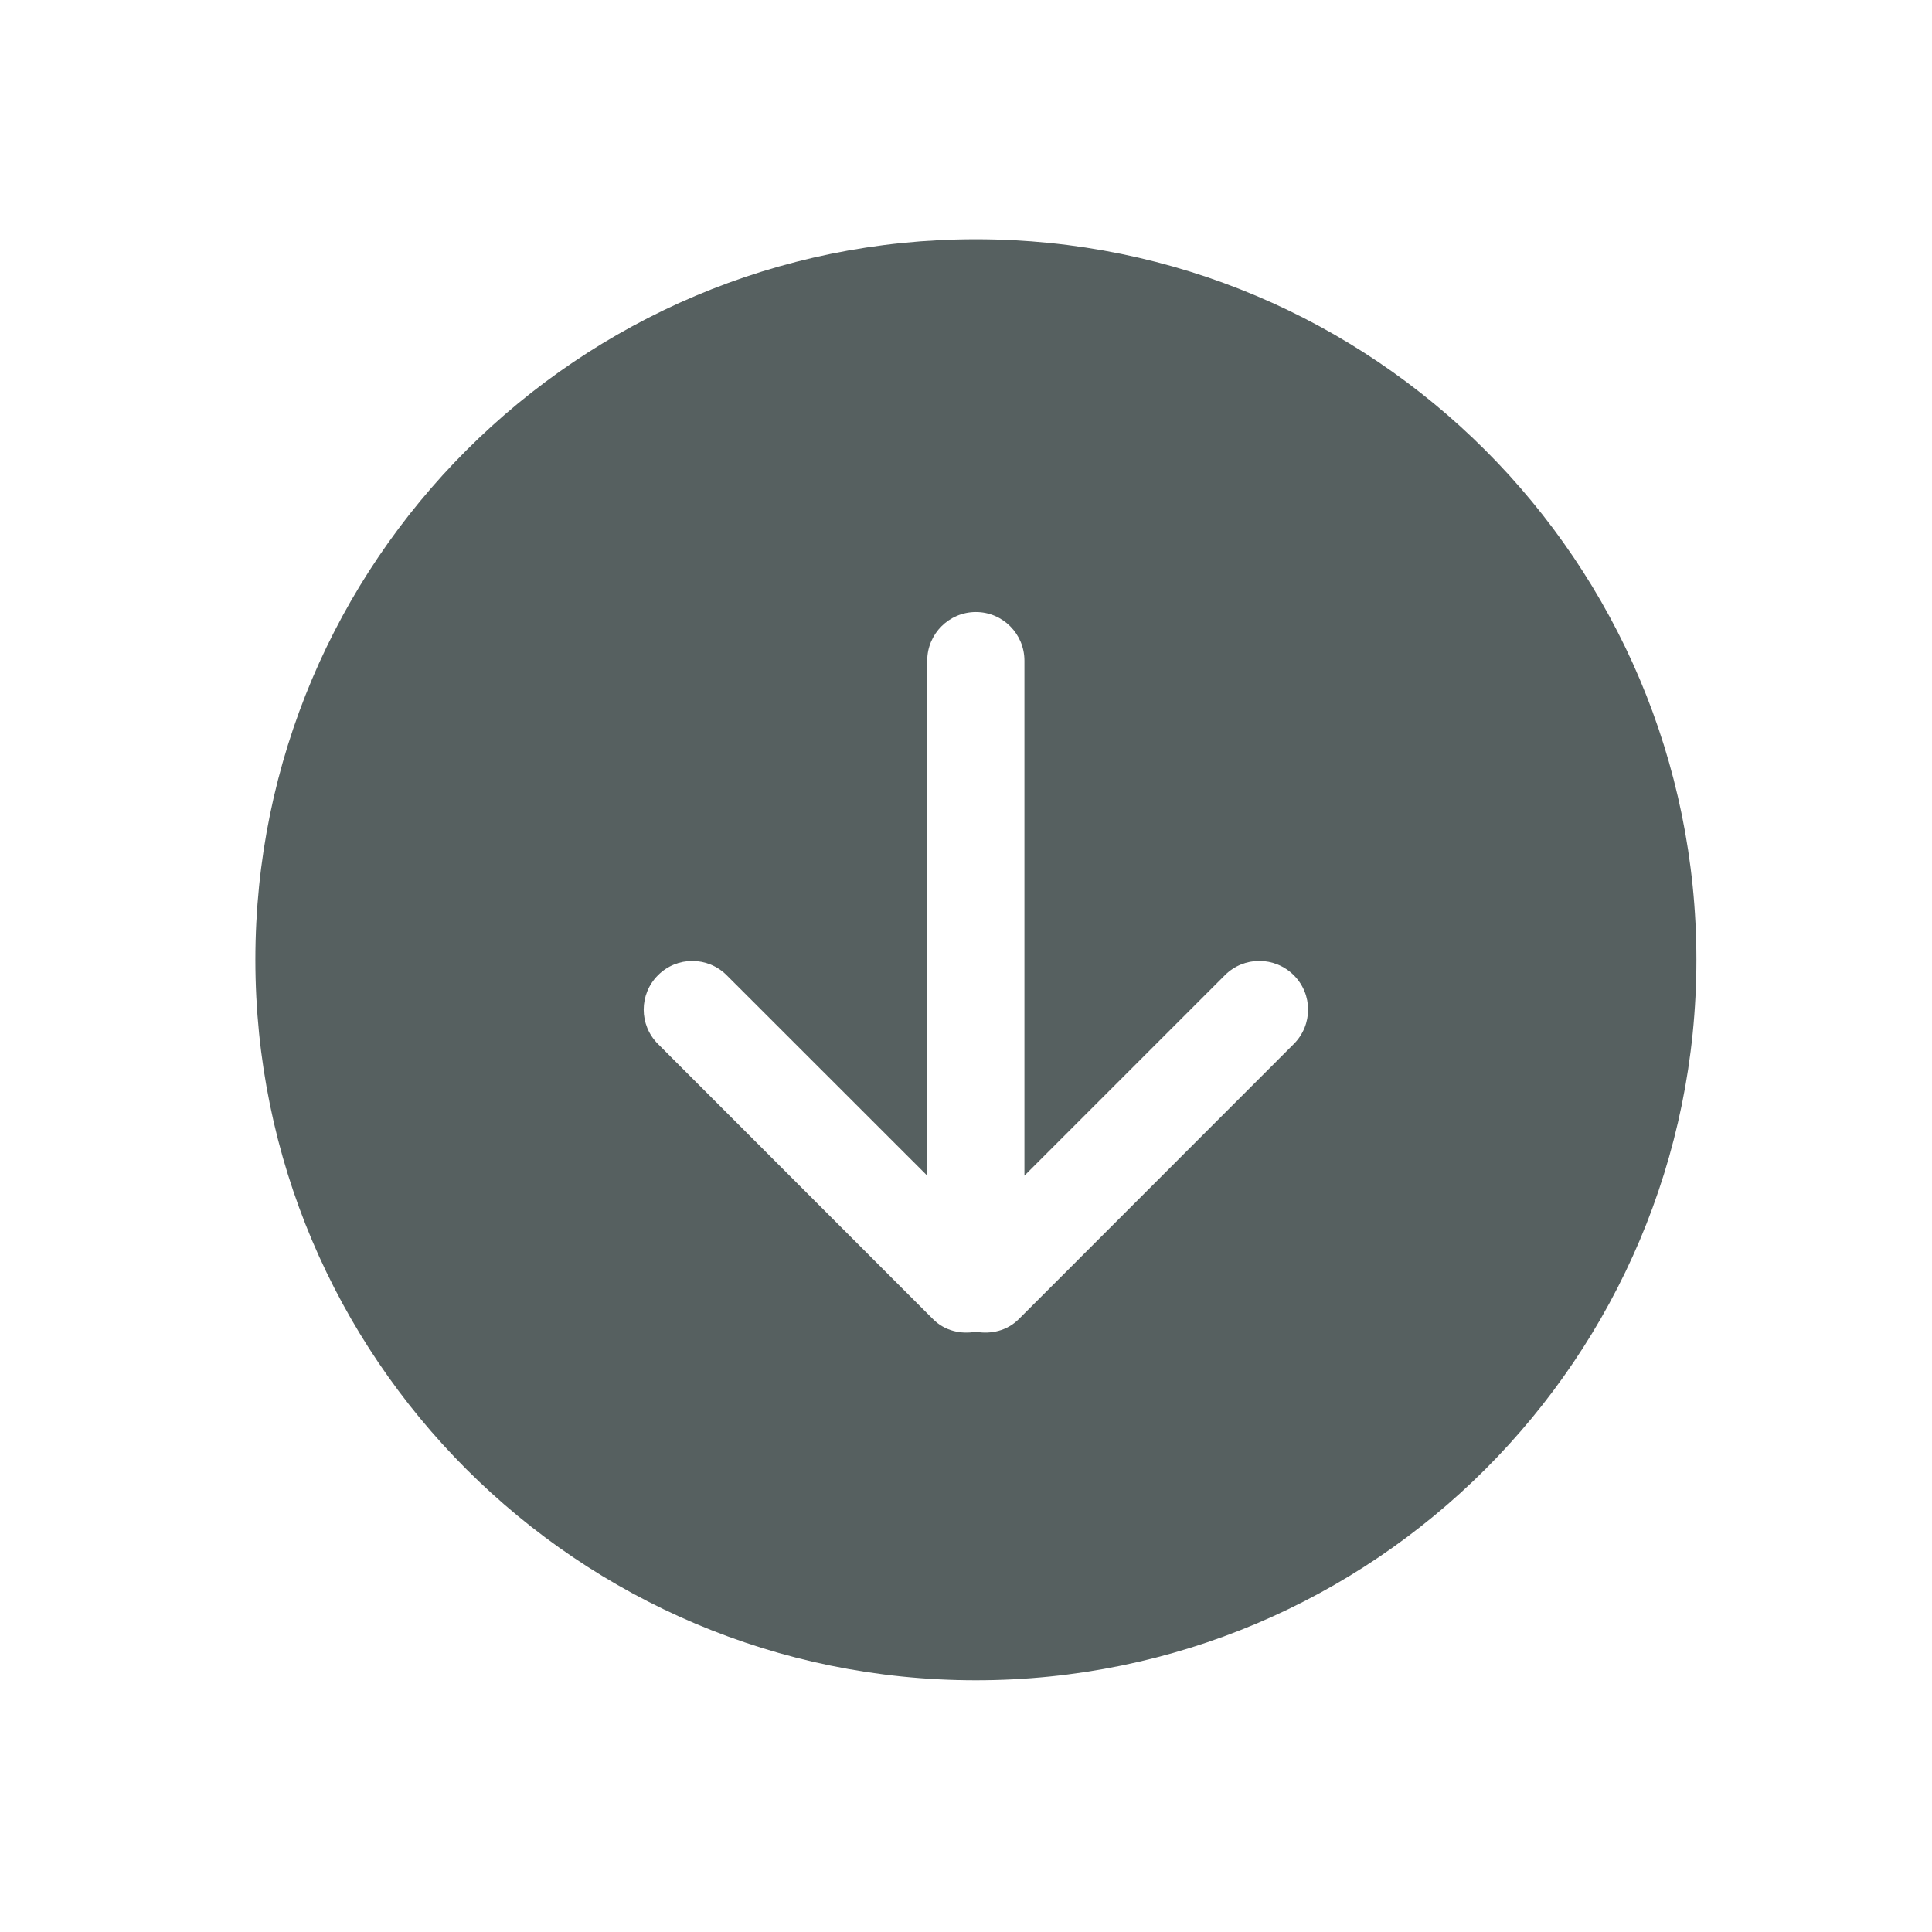<svg xmlns="http://www.w3.org/2000/svg" viewBox="0 0 16 16"><path d="m-394.85 88.29c-84.49 0-153 68.5-153 153 0 84.5 68.51 153 153 153 84.49 0 153-68.51 153-153 0-84.49-68.5-153-153-153m0 79.16c5.702 0 10.31 4.633 10.31 10.334v109.35l42.583-42.583c4.04-4.03 10.568-4.01 14.618.025 4.04 4.03 4.04 10.554 0 14.593l-58.42 58.45c-2.479 2.468-5.887 3.232-9.09 2.664-3.213.568-6.61-.186-9.09-2.665l-58.42-58.45c-4.04-4.03-4.04-10.554 0-14.593 4.03-4.04 10.554-4.04 14.593 0l42.583 42.558v-109.35c0-5.702 4.633-10.334 10.334-10.334" transform="matrix(.039 0 0 .039 23.481-1.462)" fill="#566060"/></svg>